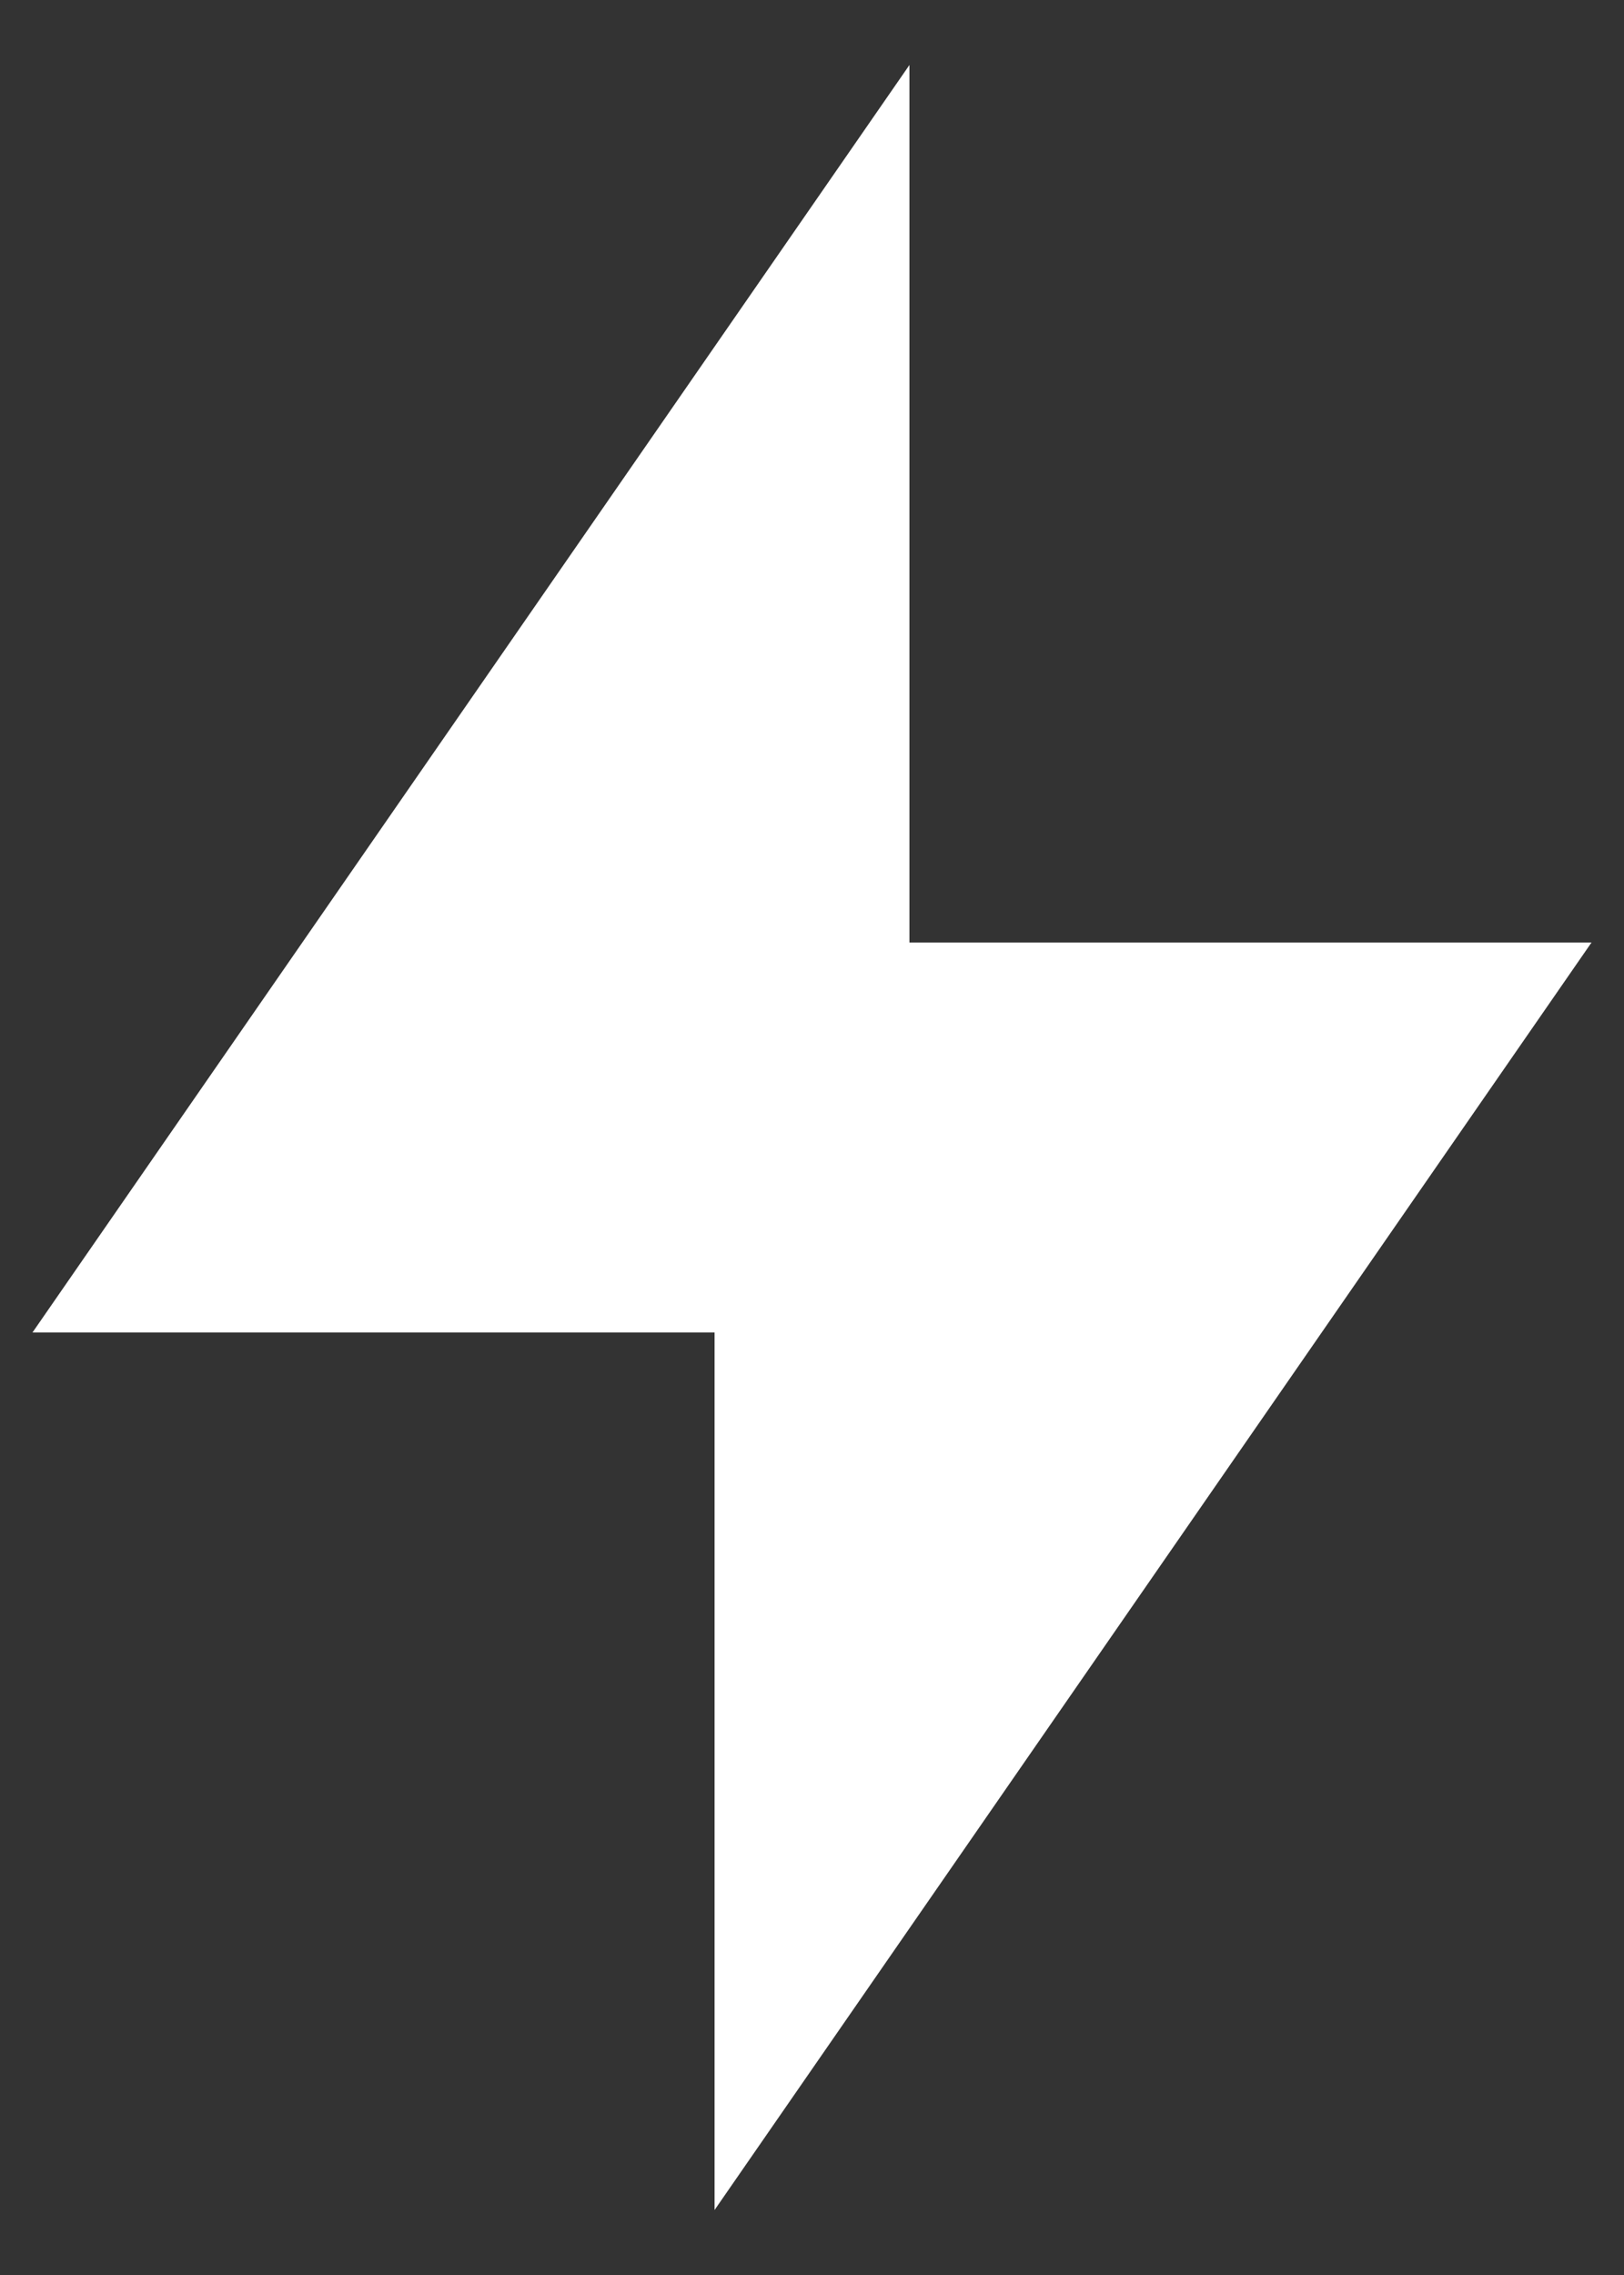 <svg width="10" height="14" viewBox="0 0 10 14" fill="none" xmlns="http://www.w3.org/2000/svg">
<rect x="0" y="0" width="10" height="14" fill="#333333" stroke="none"/>
<path d="M5.6 5.8H9.8L4.4 13.6V8.2H0.2L5.6 0.4V5.8Z" fill="white"/>
</svg>

